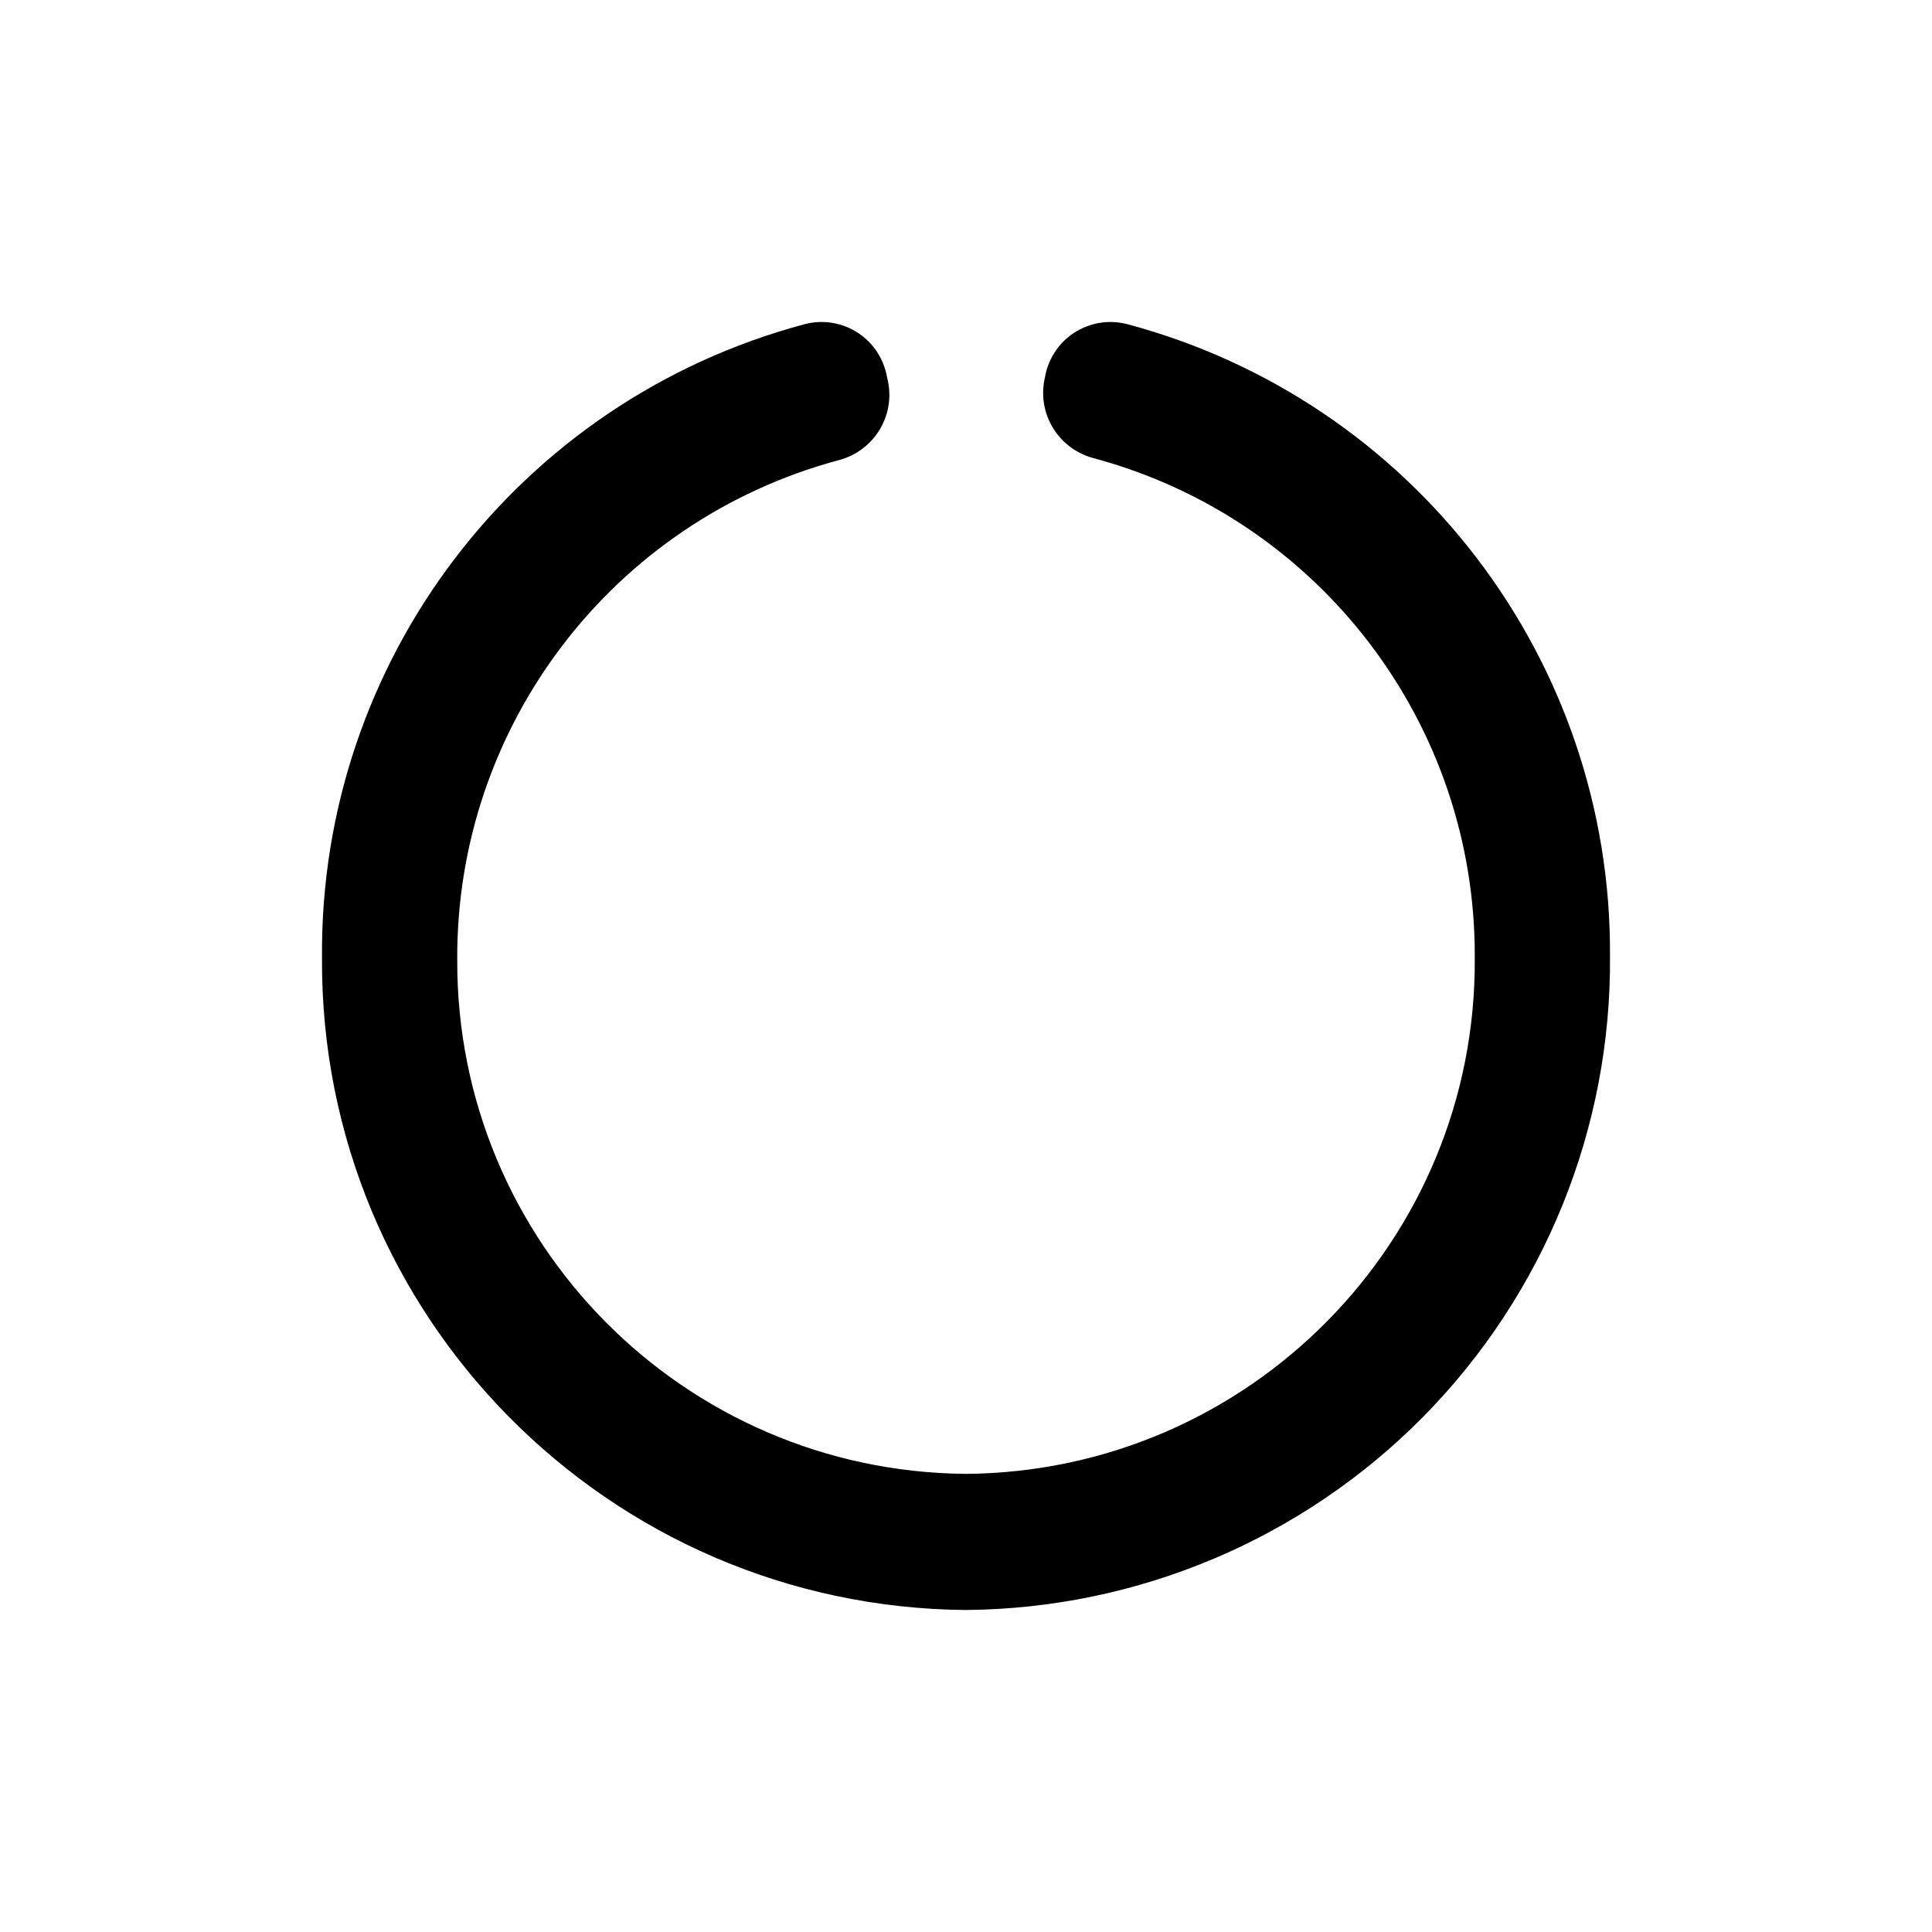 <svg id="circle-notch" width="24" height="24" viewBox="0 0 24 24" fill="none" xmlns="http://www.w3.org/2000/svg">
<path d="M12 20C7.553 19.963 3.974 16.34 4 11.9C3.967 8.216 6.435 4.976 10 4.026C10.225 3.968 10.463 4.008 10.657 4.134C10.851 4.261 10.982 4.463 11.02 4.691C11.077 4.907 11.046 5.136 10.933 5.328C10.82 5.52 10.636 5.66 10.42 5.716C7.61 6.47 5.663 9.021 5.68 11.926C5.669 15.428 8.493 18.28 12 18.309C15.517 18.28 18.346 15.411 18.32 11.9C18.337 8.995 16.39 6.443 13.58 5.69C13.143 5.572 12.878 5.131 12.98 4.691C13.018 4.463 13.149 4.261 13.343 4.134C13.537 4.008 13.775 3.968 14 4.026C17.555 4.974 20.021 8.199 20 11.873C20.019 14.01 19.187 16.067 17.687 17.592C16.186 19.116 14.14 19.982 12 20Z" fill="currentColor"/>
</svg>

